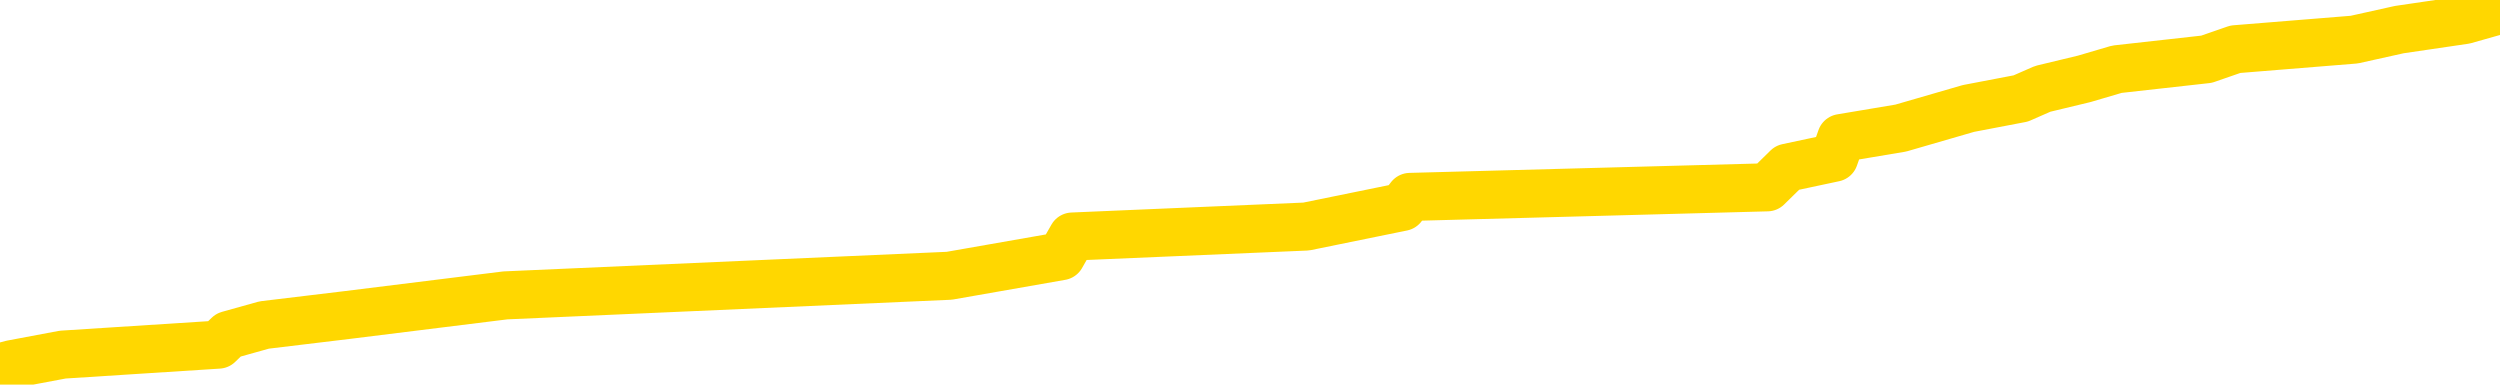 <svg xmlns="http://www.w3.org/2000/svg" version="1.1" viewBox="0 0 6500 1000">
	<path fill="none" stroke="gold" stroke-width="125" stroke-linecap="round" stroke-linejoin="round" d="M0 3276  L-55551 3276 L-55366 3250 L-54876 3199 L-54583 3174 L-54271 3122 L-54037 3097 L-53983 3046 L-53924 2994 L-53771 2969 L-53731 2918 L-53598 2892 L-53305 2866 L-52765 2866 L-52154 2841 L-52106 2841 L-51466 2815 L-51433 2815 L-50908 2815 L-50775 2790 L-50385 2738 L-50057 2687 L-49939 2636 L-49728 2585 L-49011 2585 L-48441 2559 L-48334 2559 L-48160 2534 L-47938 2483 L-47537 2457 L-47511 2406 L-46583 2355 L-46495 2303 L-46413 2252 L-46343 2201 L-46046 2176 L-45894 2124 L-44004 2150 L-43903 2150 L-43641 2150 L-43347 2176 L-43205 2124 L-42957 2124 L-42921 2099 L-42763 2073 L-42299 2022 L-42046 1996 L-41834 1945 L-41583 1920 L-41234 1894 L-40306 1843 L-40213 1792 L-39802 1766 L-38631 1715 L-37442 1689 L-37350 1638 L-37322 1587 L-37056 1536 L-36757 1485 L-36629 1433 L-36591 1382 L-35777 1382 L-35393 1408 L-34332 1433 L-34271 1433 L-34006 1945 L-33534 2431 L-33342 2918 L-33078 3404 L-32742 3378 L-32606 3353 L-32151 3327 L-31407 3301 L-31390 3276 L-31224 3225 L-31156 3225 L-30640 3199 L-29612 3199 L-29415 3174 L-28927 3148 L-28565 3122 L-28156 3122 L-27771 3148 L-26067 3148 L-25969 3148 L-25897 3148 L-25836 3148 L-25651 3122 L-25315 3122 L-24674 3097 L-24597 3071 L-24536 3071 L-24350 3046 L-24270 3046 L-24093 3020 L-24074 2994 L-23844 2994 L-23456 2969 L-22567 2969 L-22528 2943 L-22440 2918 L-22412 2866 L-21404 2841 L-21254 2790 L-21230 2764 L-21097 2738 L-21057 2713 L-19799 2687 L-19741 2687 L-19202 2662 L-19149 2662 L-19102 2662 L-18707 2636 L-18568 2611 L-18368 2585 L-18221 2585 L-18057 2585 L-17780 2611 L-17421 2611 L-16869 2585 L-16224 2559 L-15965 2508 L-15811 2483 L-15410 2457 L-15370 2431 L-15250 2406 L-15188 2431 L-15174 2431 L-15080 2431 L-14787 2406 L-14636 2303 L-14305 2252 L-14227 2201 L-14152 2176 L-13925 2099 L-13858 2048 L-13631 1996 L-13578 1945 L-13414 1920 L-12408 1894 L-12225 1868 L-11673 1843 L-11280 1792 L-10883 1766 L-10033 1715 L-9955 1689 L-9376 1664 L-8934 1664 L-8693 1638 L-8536 1638 L-8135 1587 L-8115 1587 L-7670 1561 L-7264 1536 L-7128 1485 L-6953 1433 L-6817 1382 L-6567 1331 L-5567 1306 L-5485 1280 L-5349 1254 L-5311 1229 L-4421 1203 L-4205 1178 L-3762 1152 L-3644 1126 L-3588 1101 L-2911 1101 L-2811 1075 L-2782 1075 L-1440 1050 L-1035 1024 L-995 998 L-67 973 L30 947 L163 922 L568 896 L594 871 L687 845 L903 819 L1314 768 L2468 717 L2759 666 L2788 615 L3396 589 L3646 538 L3666 512 L4595 487 L4647 436 L4769 410 L4787 359 L4942 333 L5118 282 L5254 256 L5311 231 L5419 205 L5504 180 L5737 154 L5812 128 L6121 103 L6238 77 L6408 52 L6500 26" />
</svg>
